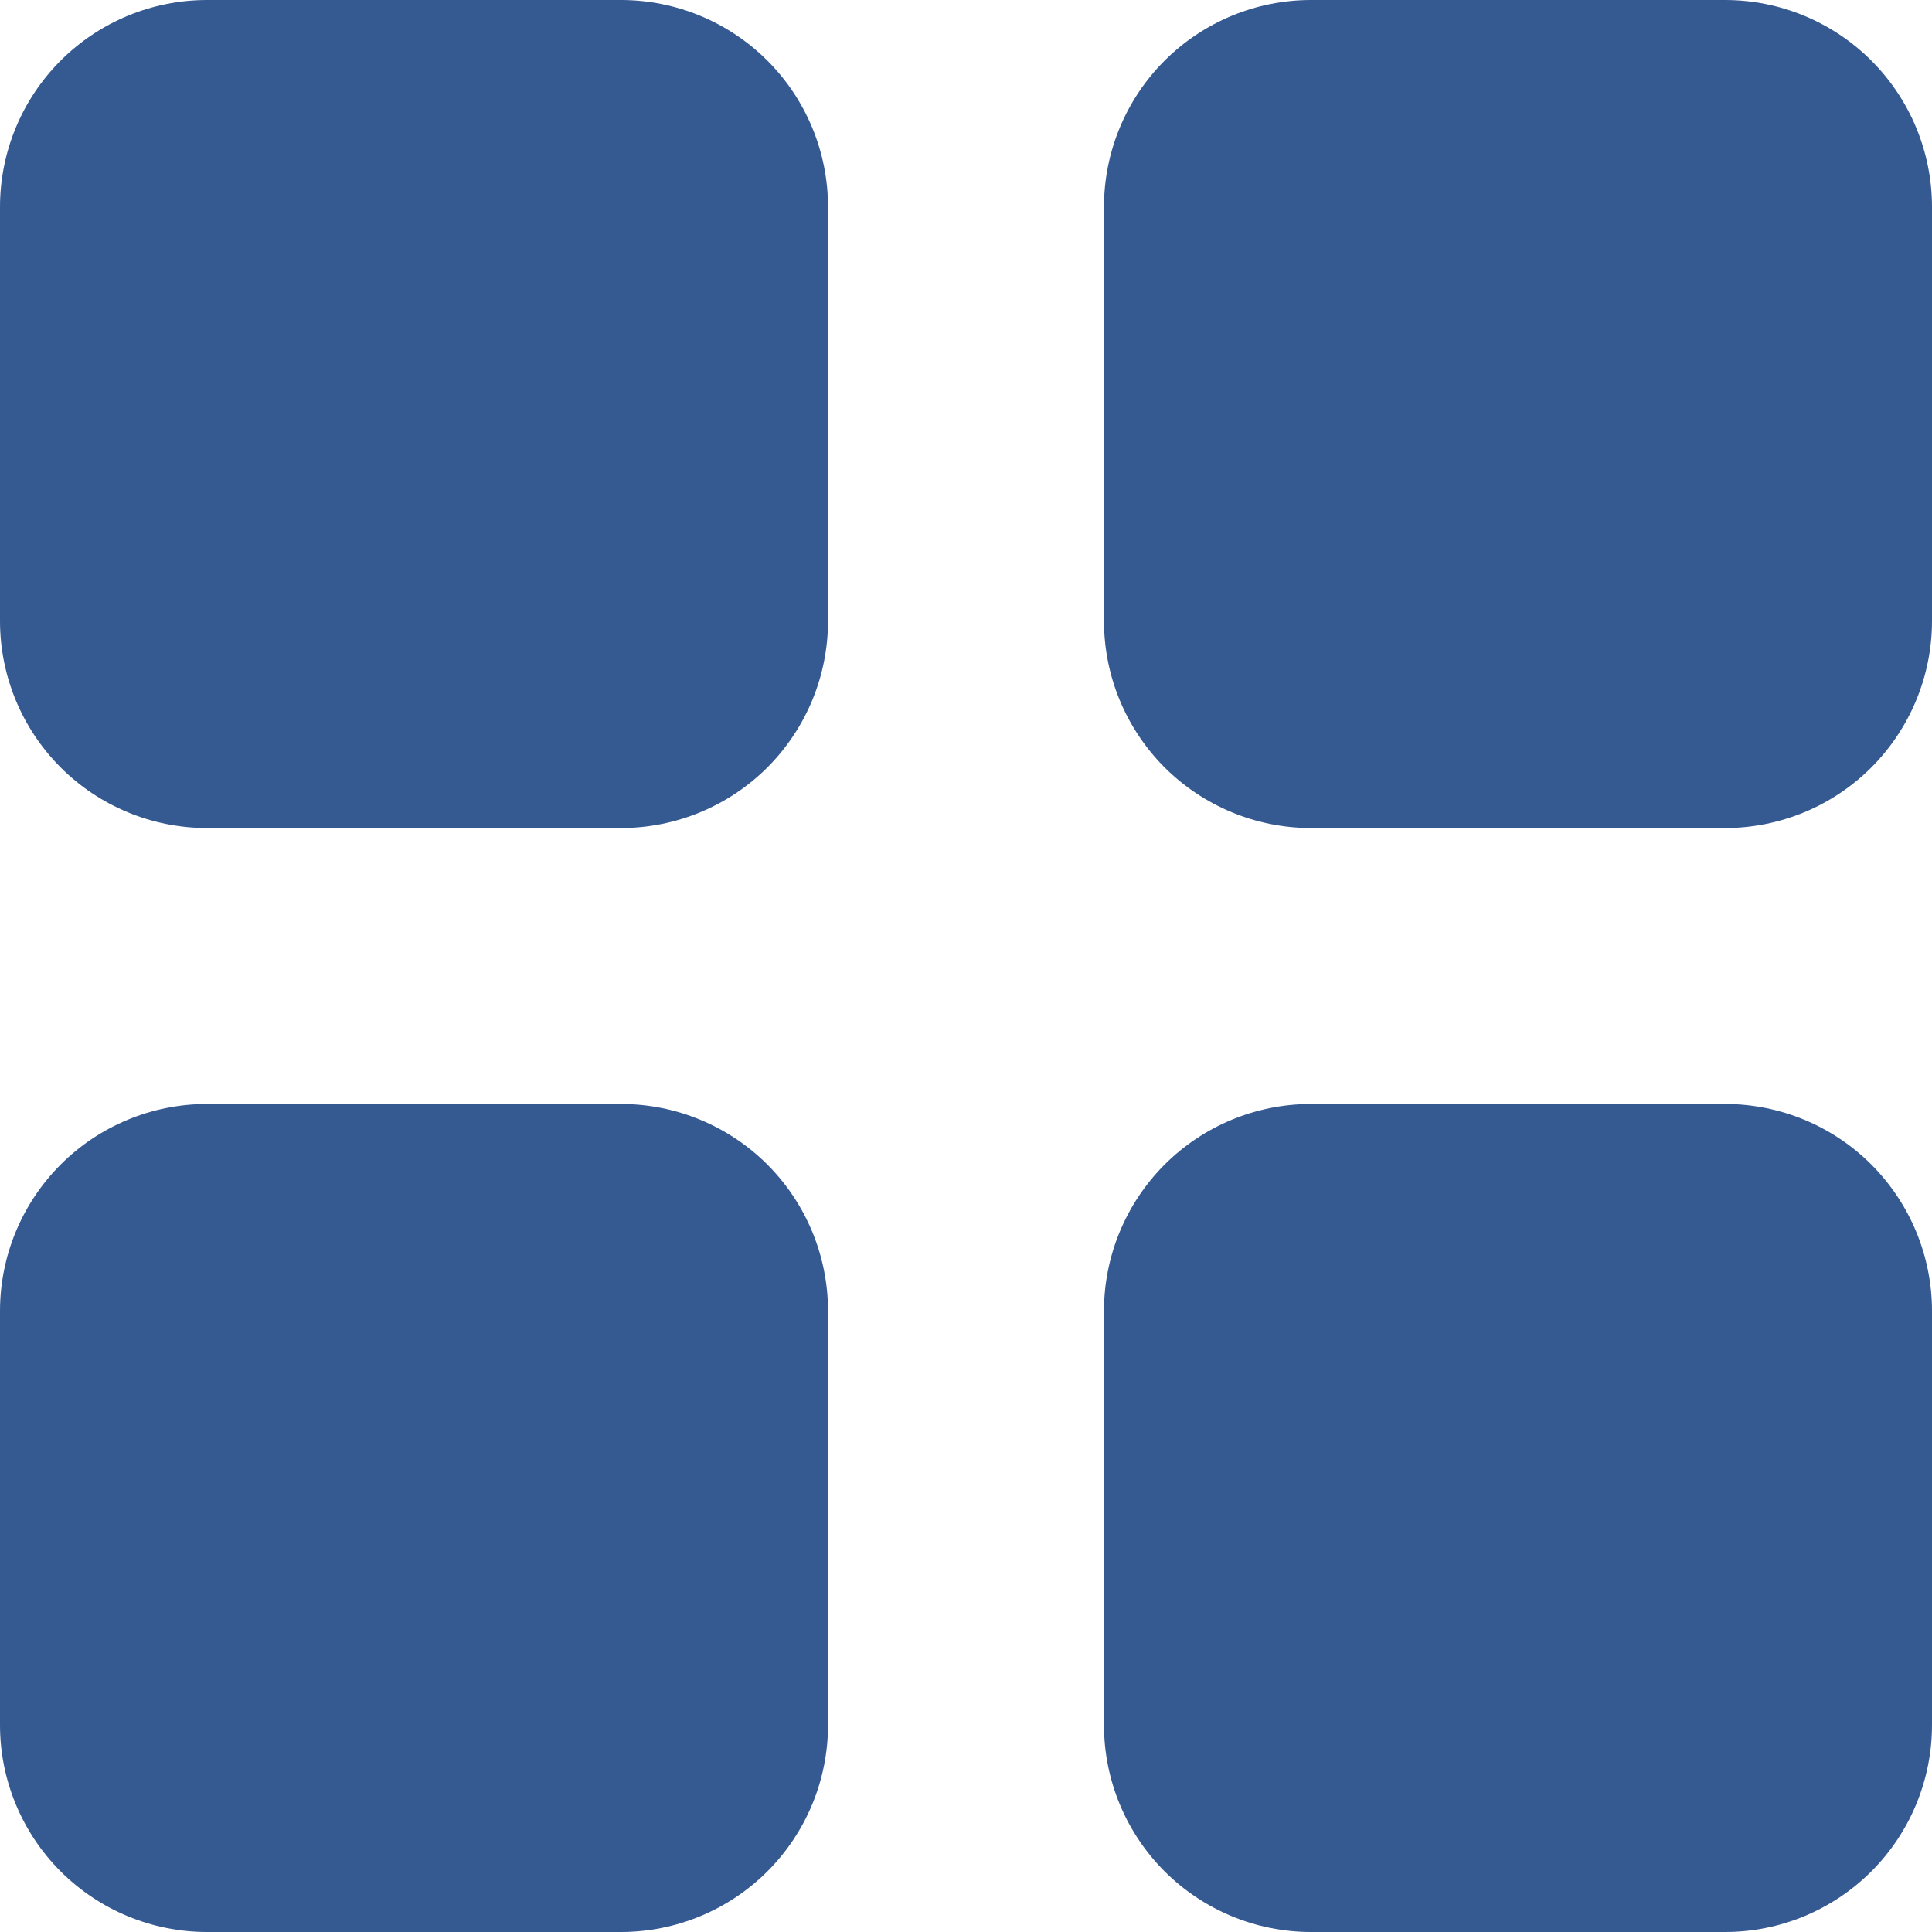 <svg width="24" height="24" viewBox="0 0 24 24" fill="none" xmlns="http://www.w3.org/2000/svg">
<path d="M0 2.571C0 1.889 0.271 1.235 0.753 0.753C1.235 0.271 1.889 0 2.571 0H7.714C8.396 0 9.05 0.271 9.533 0.753C10.015 1.235 10.286 1.889 10.286 2.571V7.714C10.286 8.396 10.015 9.05 9.533 9.533C9.05 10.015 8.396 10.286 7.714 10.286H2.571C1.889 10.286 1.235 10.015 0.753 9.533C0.271 9.05 0 8.396 0 7.714V2.571ZM13.714 2.571C13.714 1.889 13.985 1.235 14.467 0.753C14.95 0.271 15.604 0 16.286 0H21.429C22.111 0 22.765 0.271 23.247 0.753C23.729 1.235 24 1.889 24 2.571V7.714C24 8.396 23.729 9.05 23.247 9.533C22.765 10.015 22.111 10.286 21.429 10.286H16.286C15.604 10.286 14.95 10.015 14.467 9.533C13.985 9.05 13.714 8.396 13.714 7.714V2.571ZM0 16.286C0 15.604 0.271 14.95 0.753 14.467C1.235 13.985 1.889 13.714 2.571 13.714H7.714C8.396 13.714 9.05 13.985 9.533 14.467C10.015 14.95 10.286 15.604 10.286 16.286V21.429C10.286 22.111 10.015 22.765 9.533 23.247C9.05 23.729 8.396 24 7.714 24H2.571C1.889 24 1.235 23.729 0.753 23.247C0.271 22.765 0 22.111 0 21.429V16.286ZM13.714 16.286C13.714 15.604 13.985 14.95 14.467 14.467C14.95 13.985 15.604 13.714 16.286 13.714H21.429C22.111 13.714 22.765 13.985 23.247 14.467C23.729 14.95 24 15.604 24 16.286V21.429C24 22.111 23.729 22.765 23.247 23.247C22.765 23.729 22.111 24 21.429 24H16.286C15.604 24 14.95 23.729 14.467 23.247C13.985 22.765 13.714 22.111 13.714 21.429V16.286Z" fill="#355A92"/>
</svg>
